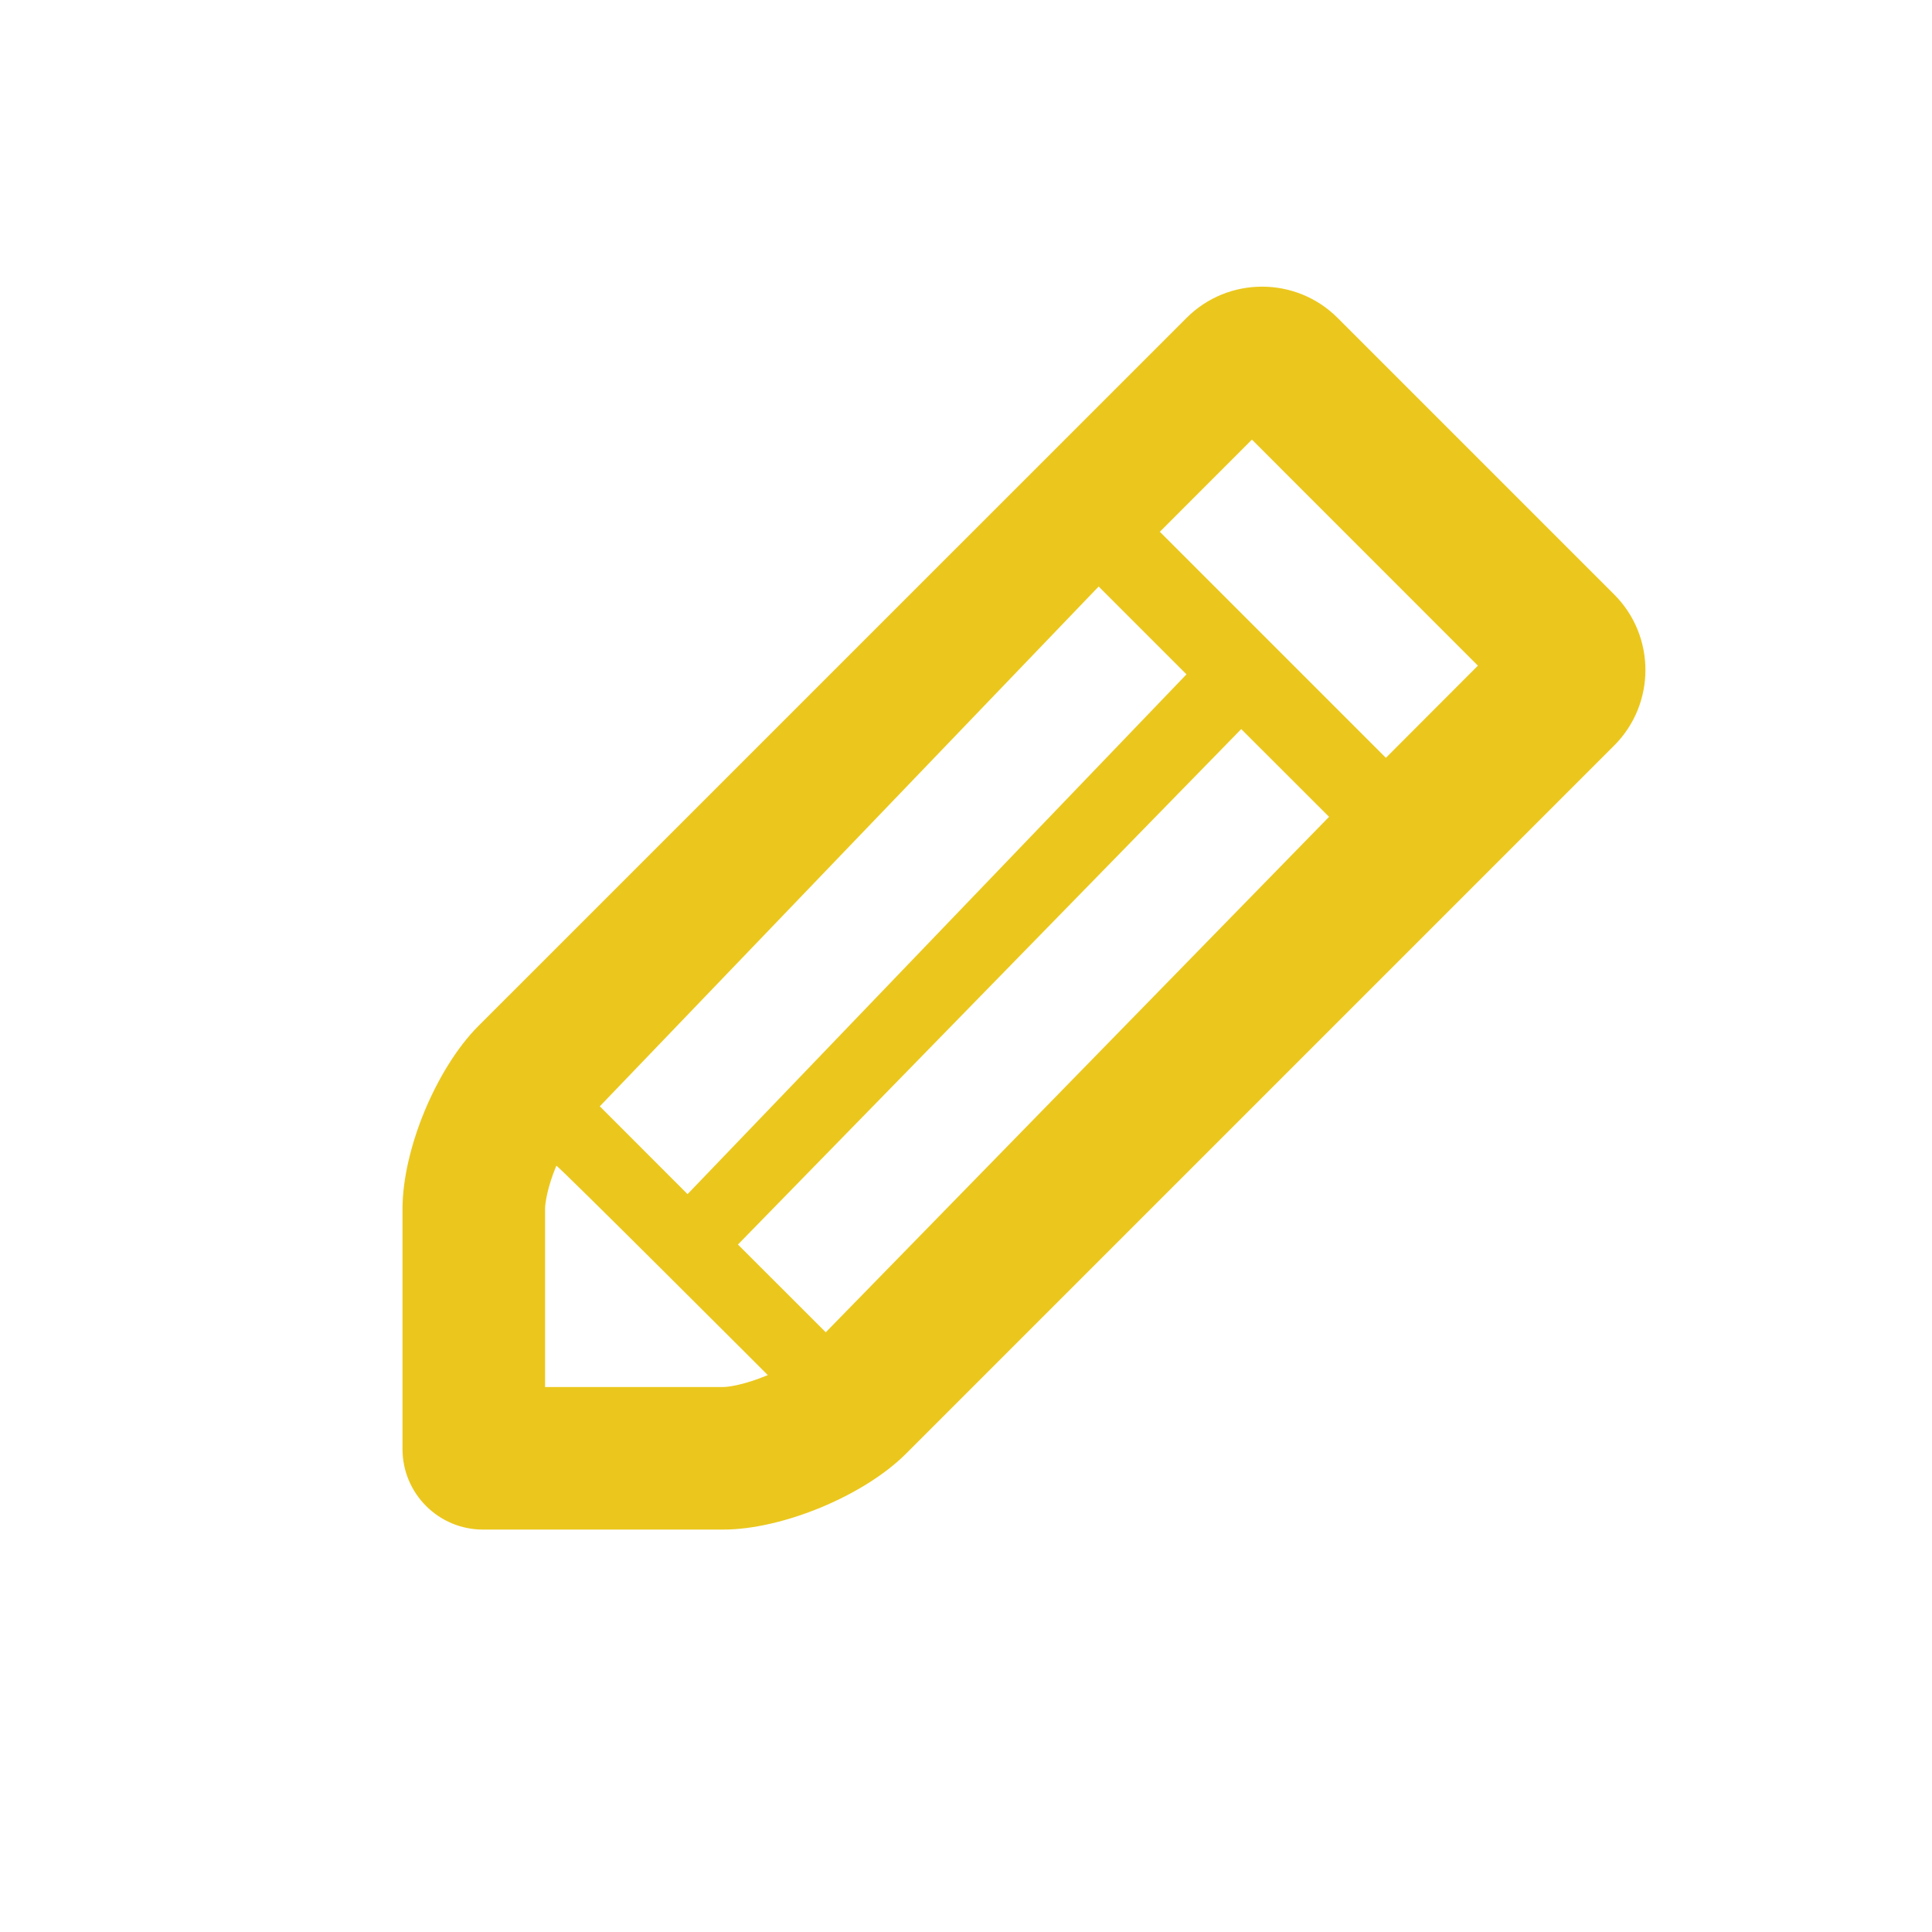 <svg width="24" height="24" viewBox="0 0 24 24" fill="none" xmlns="http://www.w3.org/2000/svg">
<path d="M20.051 7.384C20.311 7.643 20.44 7.983 20.44 8.323C20.44 8.662 20.311 9.003 20.051 9.262L11.251 18.062C10.991 18.321 10.608 18.556 10.198 18.726C9.788 18.896 9.351 19.001 8.984 19.001H6C5.448 19.001 5 18.553 5 18.001V15.017C5 14.65 5.105 14.211 5.275 13.801C5.445 13.393 5.68 13.009 5.939 12.749L14.739 3.95C14.998 3.69 15.338 3.561 15.678 3.561C16.017 3.561 16.358 3.69 16.617 3.95L20.051 7.384ZM7.451 13.743L8.541 14.834L14.739 8.377L13.648 7.286L7.451 13.743ZM6.771 17.23H8.984C9.052 17.23 9.252 17.201 9.538 17.082C9.538 17.082 6.919 14.463 6.911 14.481C6.8 14.747 6.771 14.949 6.771 15.017V17.23ZM10.258 16.55L16.51 10.147L15.419 9.057L9.167 15.46L10.258 16.55ZM14.408 6.606L17.216 9.414L18.359 8.269L15.552 5.461L14.408 6.606Z" fill="#EBC71D"/>
</svg>
